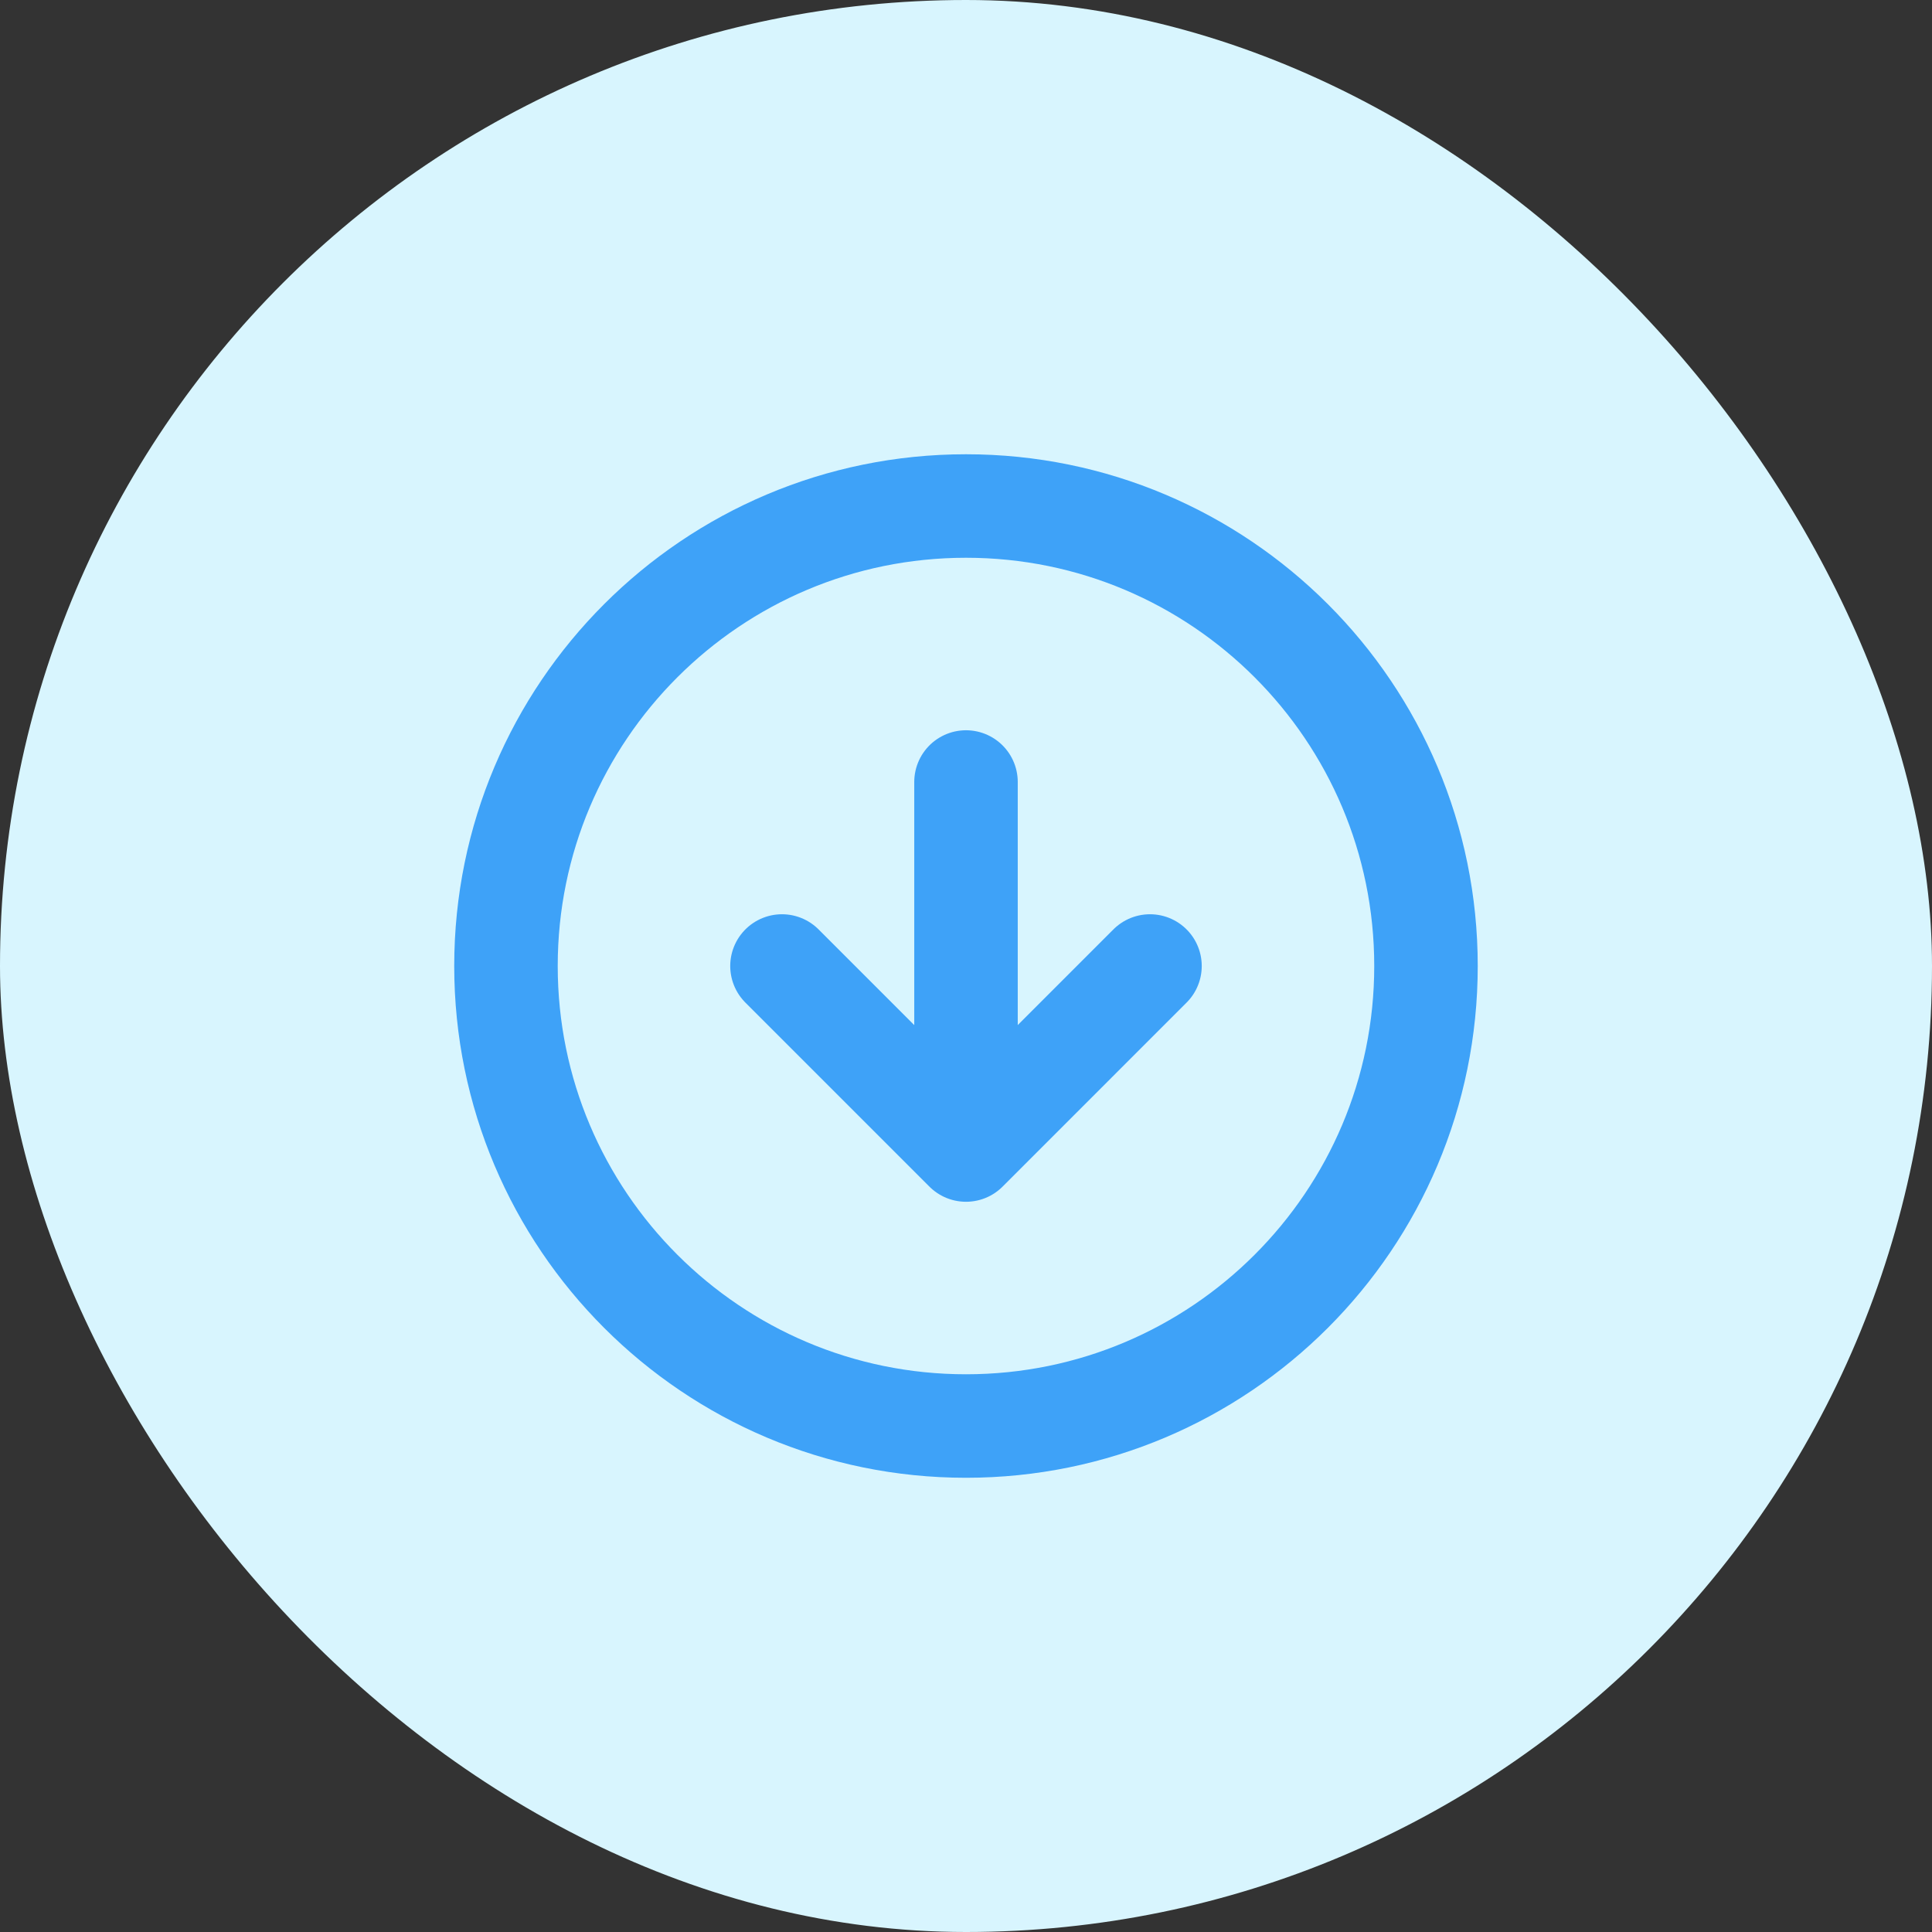 <svg width="56" height="56" viewBox="0 0 56 56" fill="none" xmlns="http://www.w3.org/2000/svg">
<rect x="0" y="0" width="56" height="56" fill="#333333" stroke="none"/>
<rect width="56" height="56" rx="28" fill="#D8F5FE"/>
<path d="M22.666 28L28 33.334M28 33.334L33.333 28M28 33.334V22.667M41.333 28C41.333 35.364 35.364 41.334 28 41.334C20.636 41.334 14.666 35.364 14.666 28C14.666 20.637 20.636 14.667 28 14.667C35.364 14.667 41.333 20.637 41.333 28Z" stroke="#3EA2F8" stroke-width="3" stroke-linecap="round" stroke-linejoin="round"/>
</svg>

